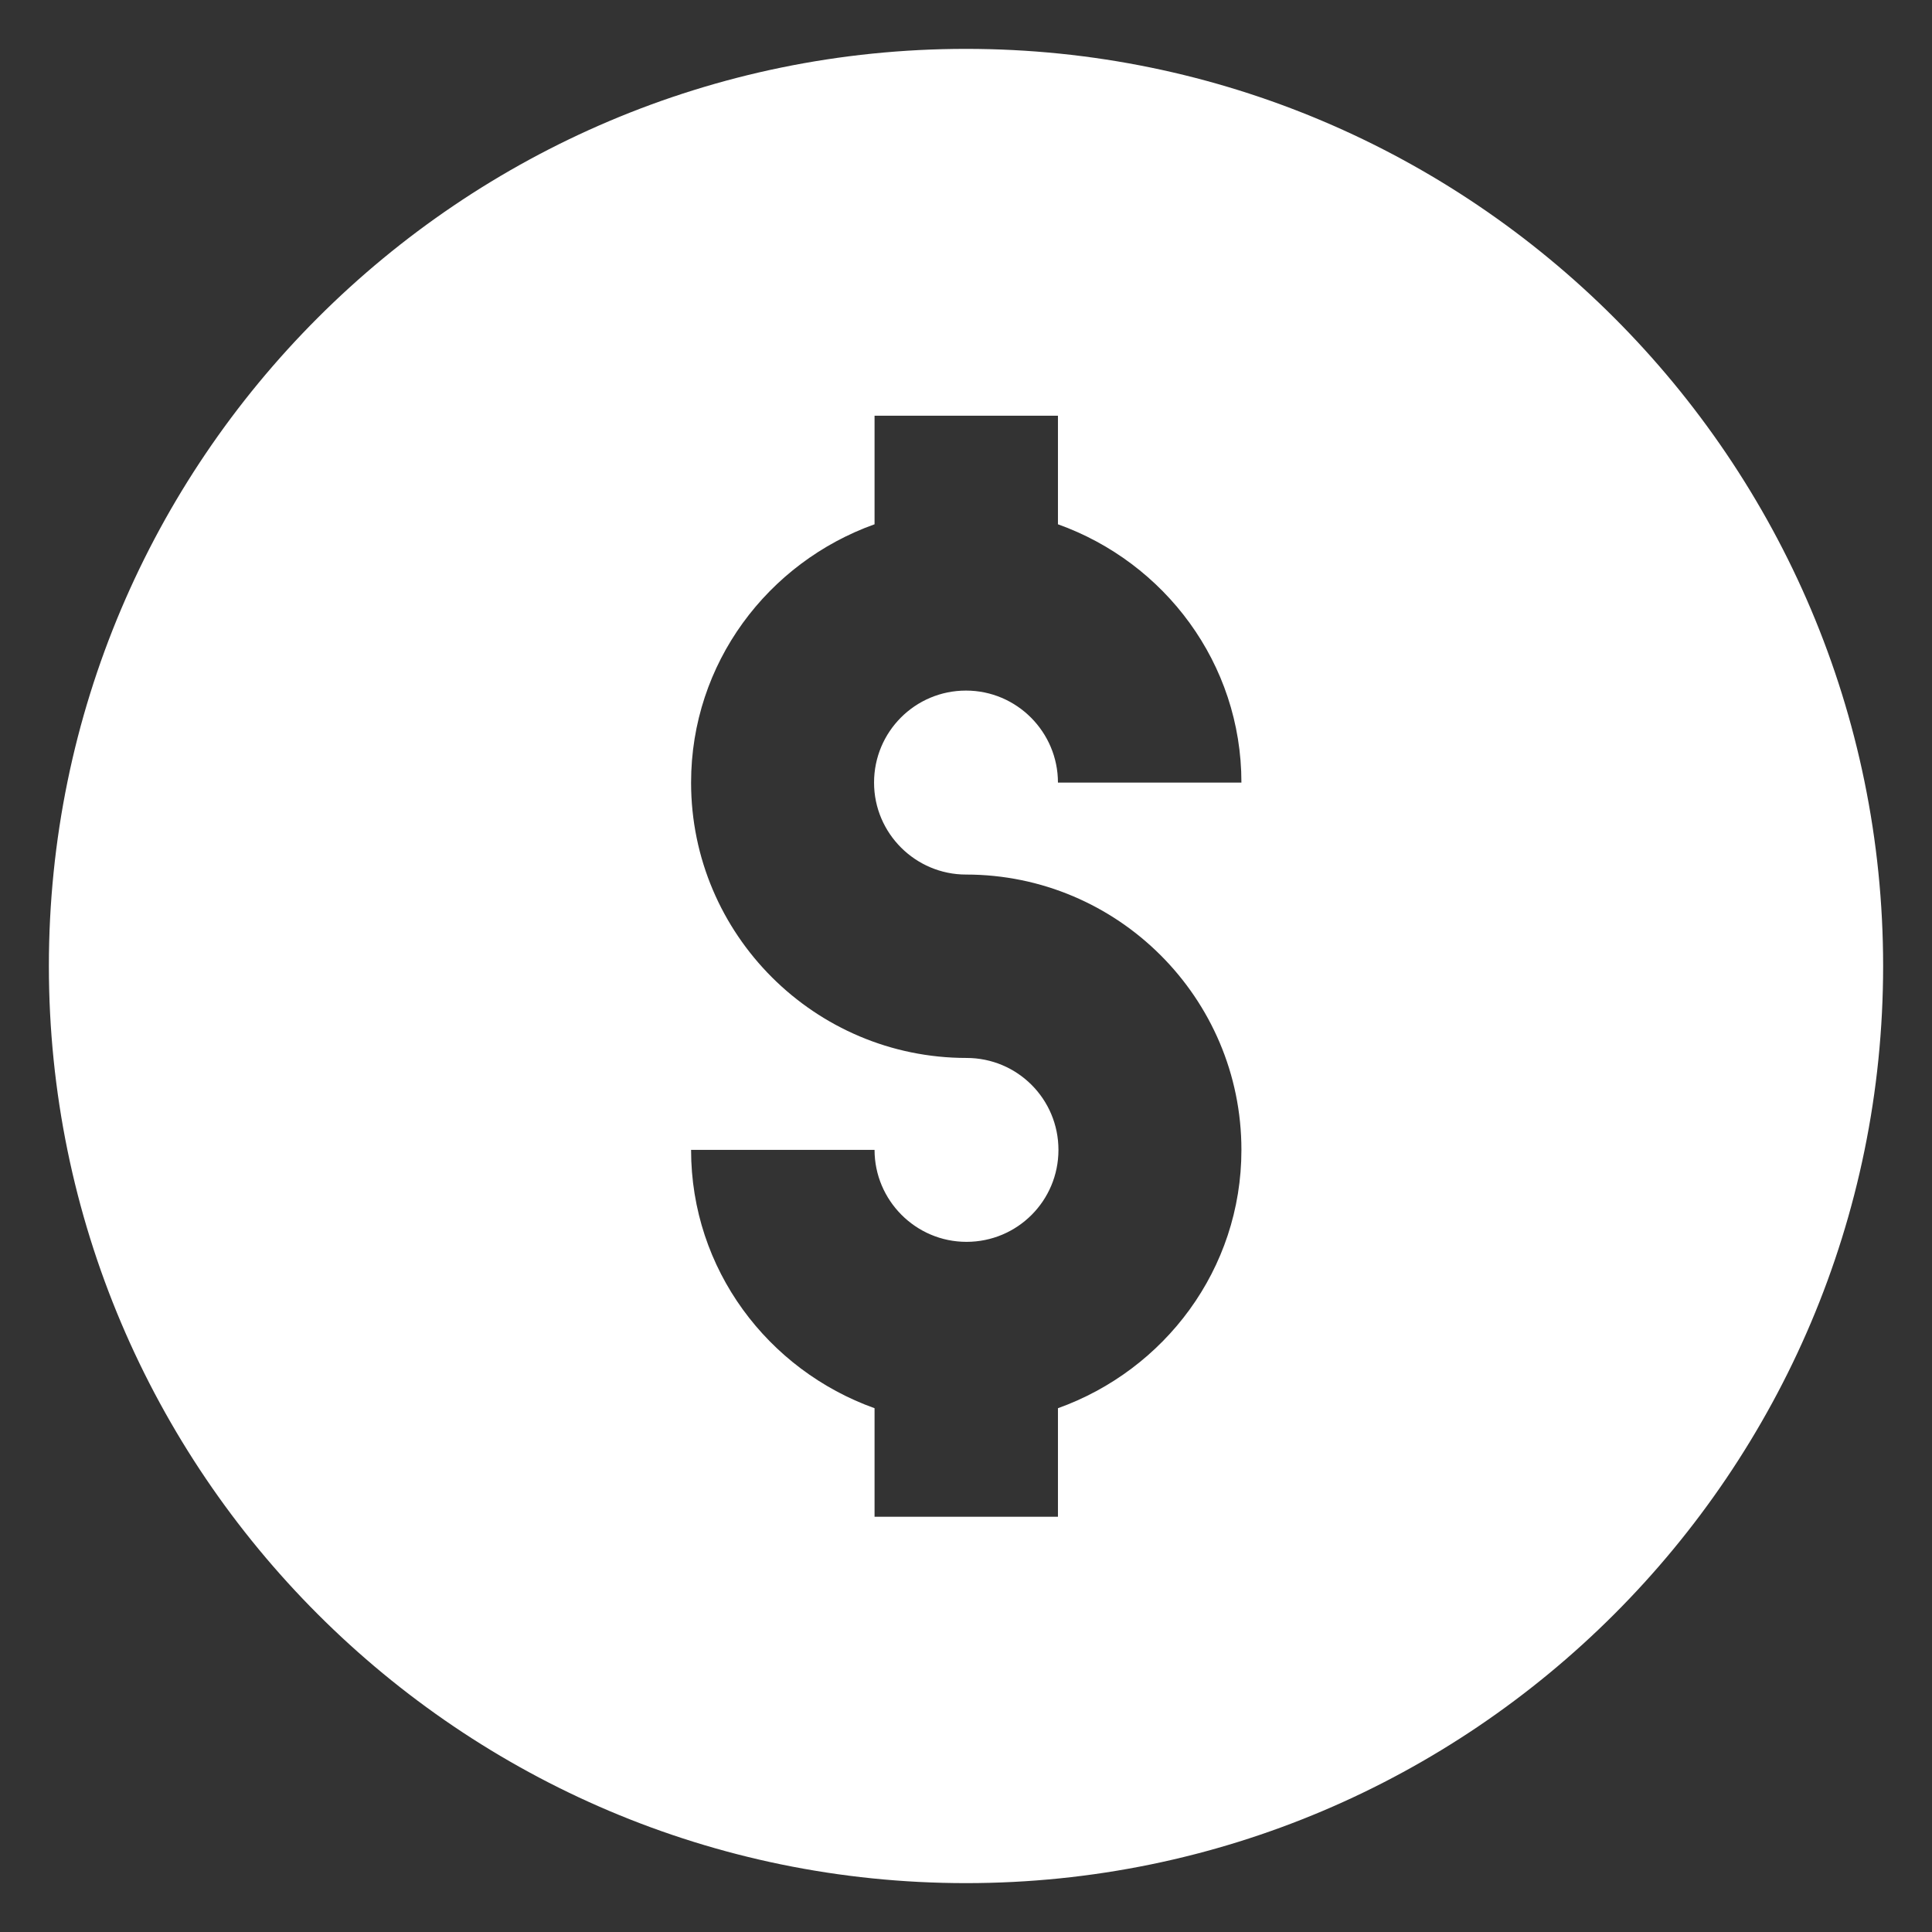 <svg width="27" height="27" viewBox="0 0 27 27" fill="none" xmlns="http://www.w3.org/2000/svg">
<rect x="0" y="0" width="27" height="27" fill="#333333" stroke="none"/>
<path d="M13.5 0.683C6.432 0.683 0.683 6.432 0.683 13.5C0.683 20.568 6.432 26.317 13.5 26.317C20.568 26.317 26.317 20.568 26.317 13.5C26.317 6.432 20.568 0.683 13.5 0.683ZM13.5 12.222C15.619 12.222 17.349 13.944 17.349 16.07C17.349 17.738 16.275 19.146 14.785 19.68V21.197H12.222V19.68C10.731 19.146 9.658 17.738 9.658 16.07H12.222C12.222 16.774 12.796 17.355 13.507 17.355C14.218 17.355 14.792 16.781 14.792 16.07C14.792 15.359 14.218 14.785 13.507 14.785C11.388 14.785 9.658 13.062 9.658 10.937C9.658 9.269 10.731 7.86 12.222 7.327V5.81H14.785V7.327C16.275 7.86 17.349 9.269 17.349 10.937H14.785C14.785 10.232 14.211 9.651 13.5 9.651C12.789 9.651 12.215 10.226 12.215 10.937C12.215 11.648 12.796 12.222 13.5 12.222Z" fill="#fff"/>
</svg>
